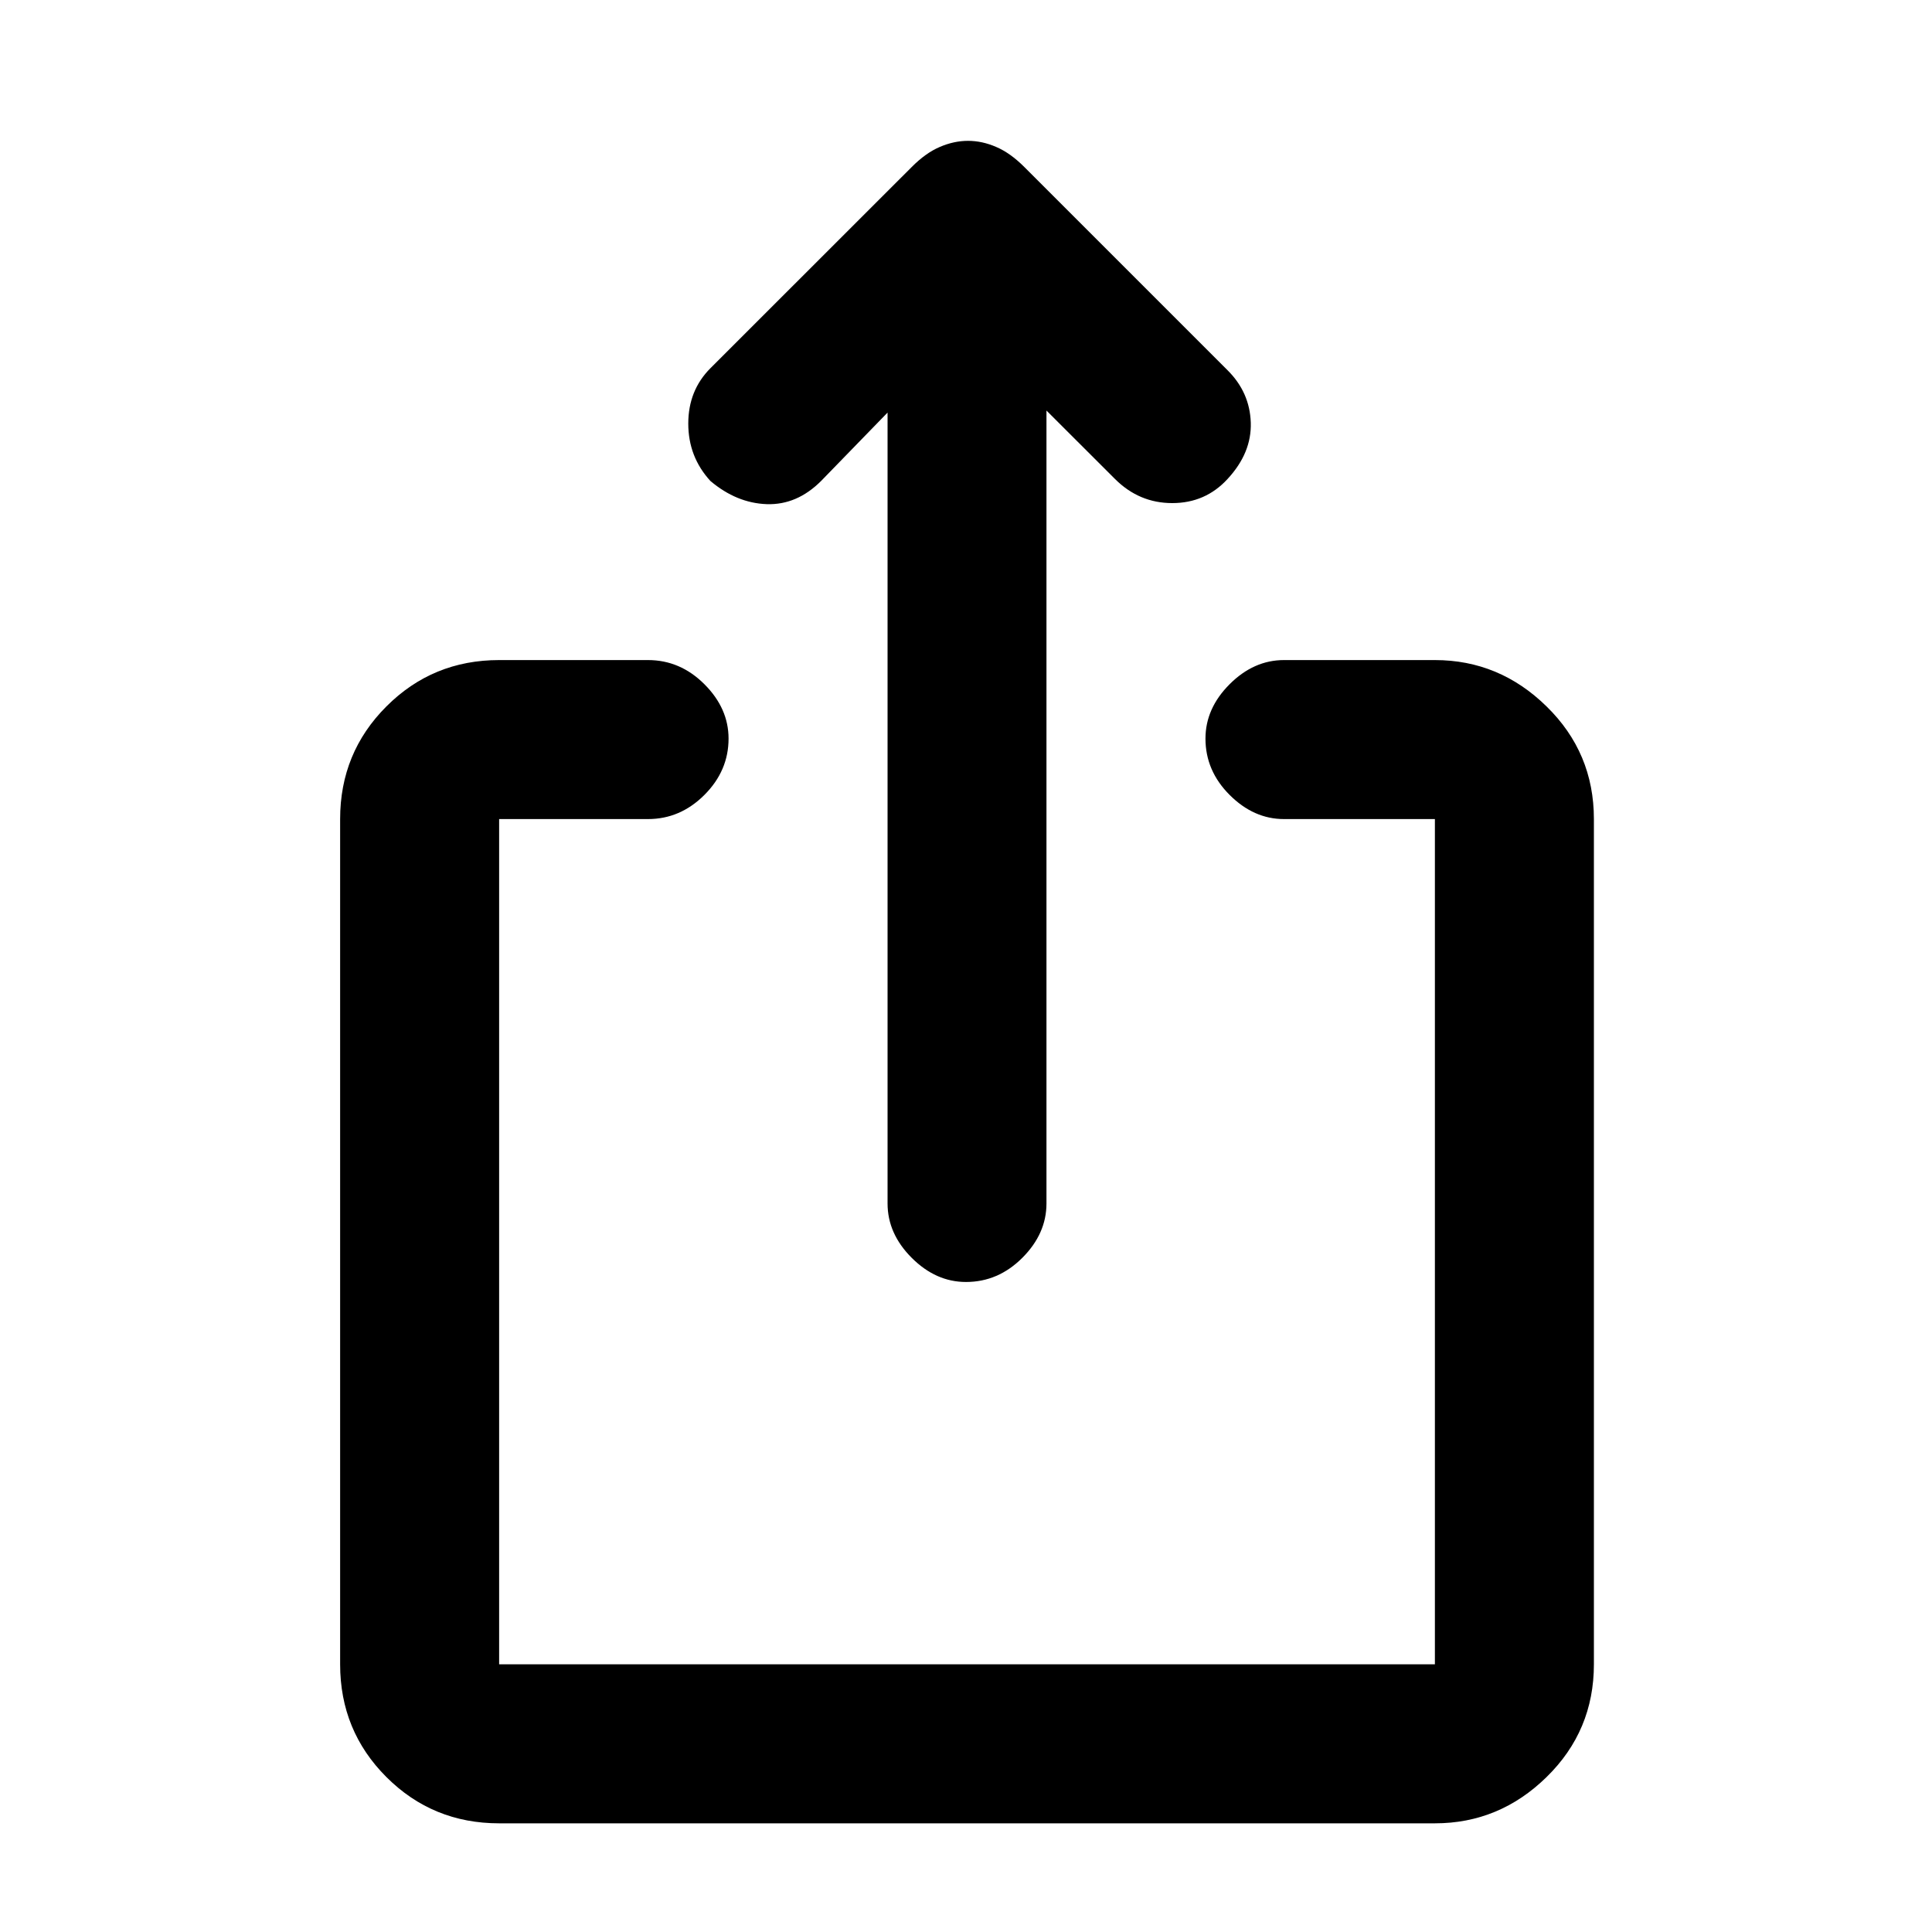 <svg xmlns="http://www.w3.org/2000/svg" height="20" width="20"><path d="M10 13.271Q9.688 13.271 9.438 13.021Q9.188 12.771 9.188 12.458V4.271L8.5 4.979Q8.25 5.229 7.938 5.219Q7.625 5.208 7.354 4.979Q7.125 4.729 7.125 4.385Q7.125 4.042 7.354 3.812L9.438 1.729Q9.583 1.583 9.729 1.521Q9.875 1.458 10.021 1.458Q10.167 1.458 10.312 1.521Q10.458 1.583 10.604 1.729L12.708 3.833Q12.938 4.062 12.948 4.375Q12.958 4.688 12.708 4.958Q12.479 5.208 12.135 5.208Q11.792 5.208 11.542 4.958L10.833 4.25V12.458Q10.833 12.771 10.583 13.021Q10.333 13.271 10 13.271ZM5.167 18.875Q4.479 18.875 4 18.396Q3.521 17.917 3.521 17.229V8.479Q3.521 7.792 4 7.313Q4.479 6.833 5.167 6.833H6.708Q7.042 6.833 7.292 7.083Q7.542 7.333 7.542 7.646Q7.542 7.979 7.292 8.229Q7.042 8.479 6.708 8.479H5.167Q5.167 8.479 5.167 8.479Q5.167 8.479 5.167 8.479V17.229Q5.167 17.229 5.167 17.229Q5.167 17.229 5.167 17.229H14.854Q14.854 17.229 14.854 17.229Q14.854 17.229 14.854 17.229V8.479Q14.854 8.479 14.854 8.479Q14.854 8.479 14.854 8.479H13.292Q12.979 8.479 12.729 8.229Q12.479 7.979 12.479 7.646Q12.479 7.333 12.729 7.083Q12.979 6.833 13.292 6.833H14.854Q15.521 6.833 16.01 7.313Q16.5 7.792 16.5 8.479V17.229Q16.5 17.917 16.01 18.396Q15.521 18.875 14.854 18.875Z"/></svg>